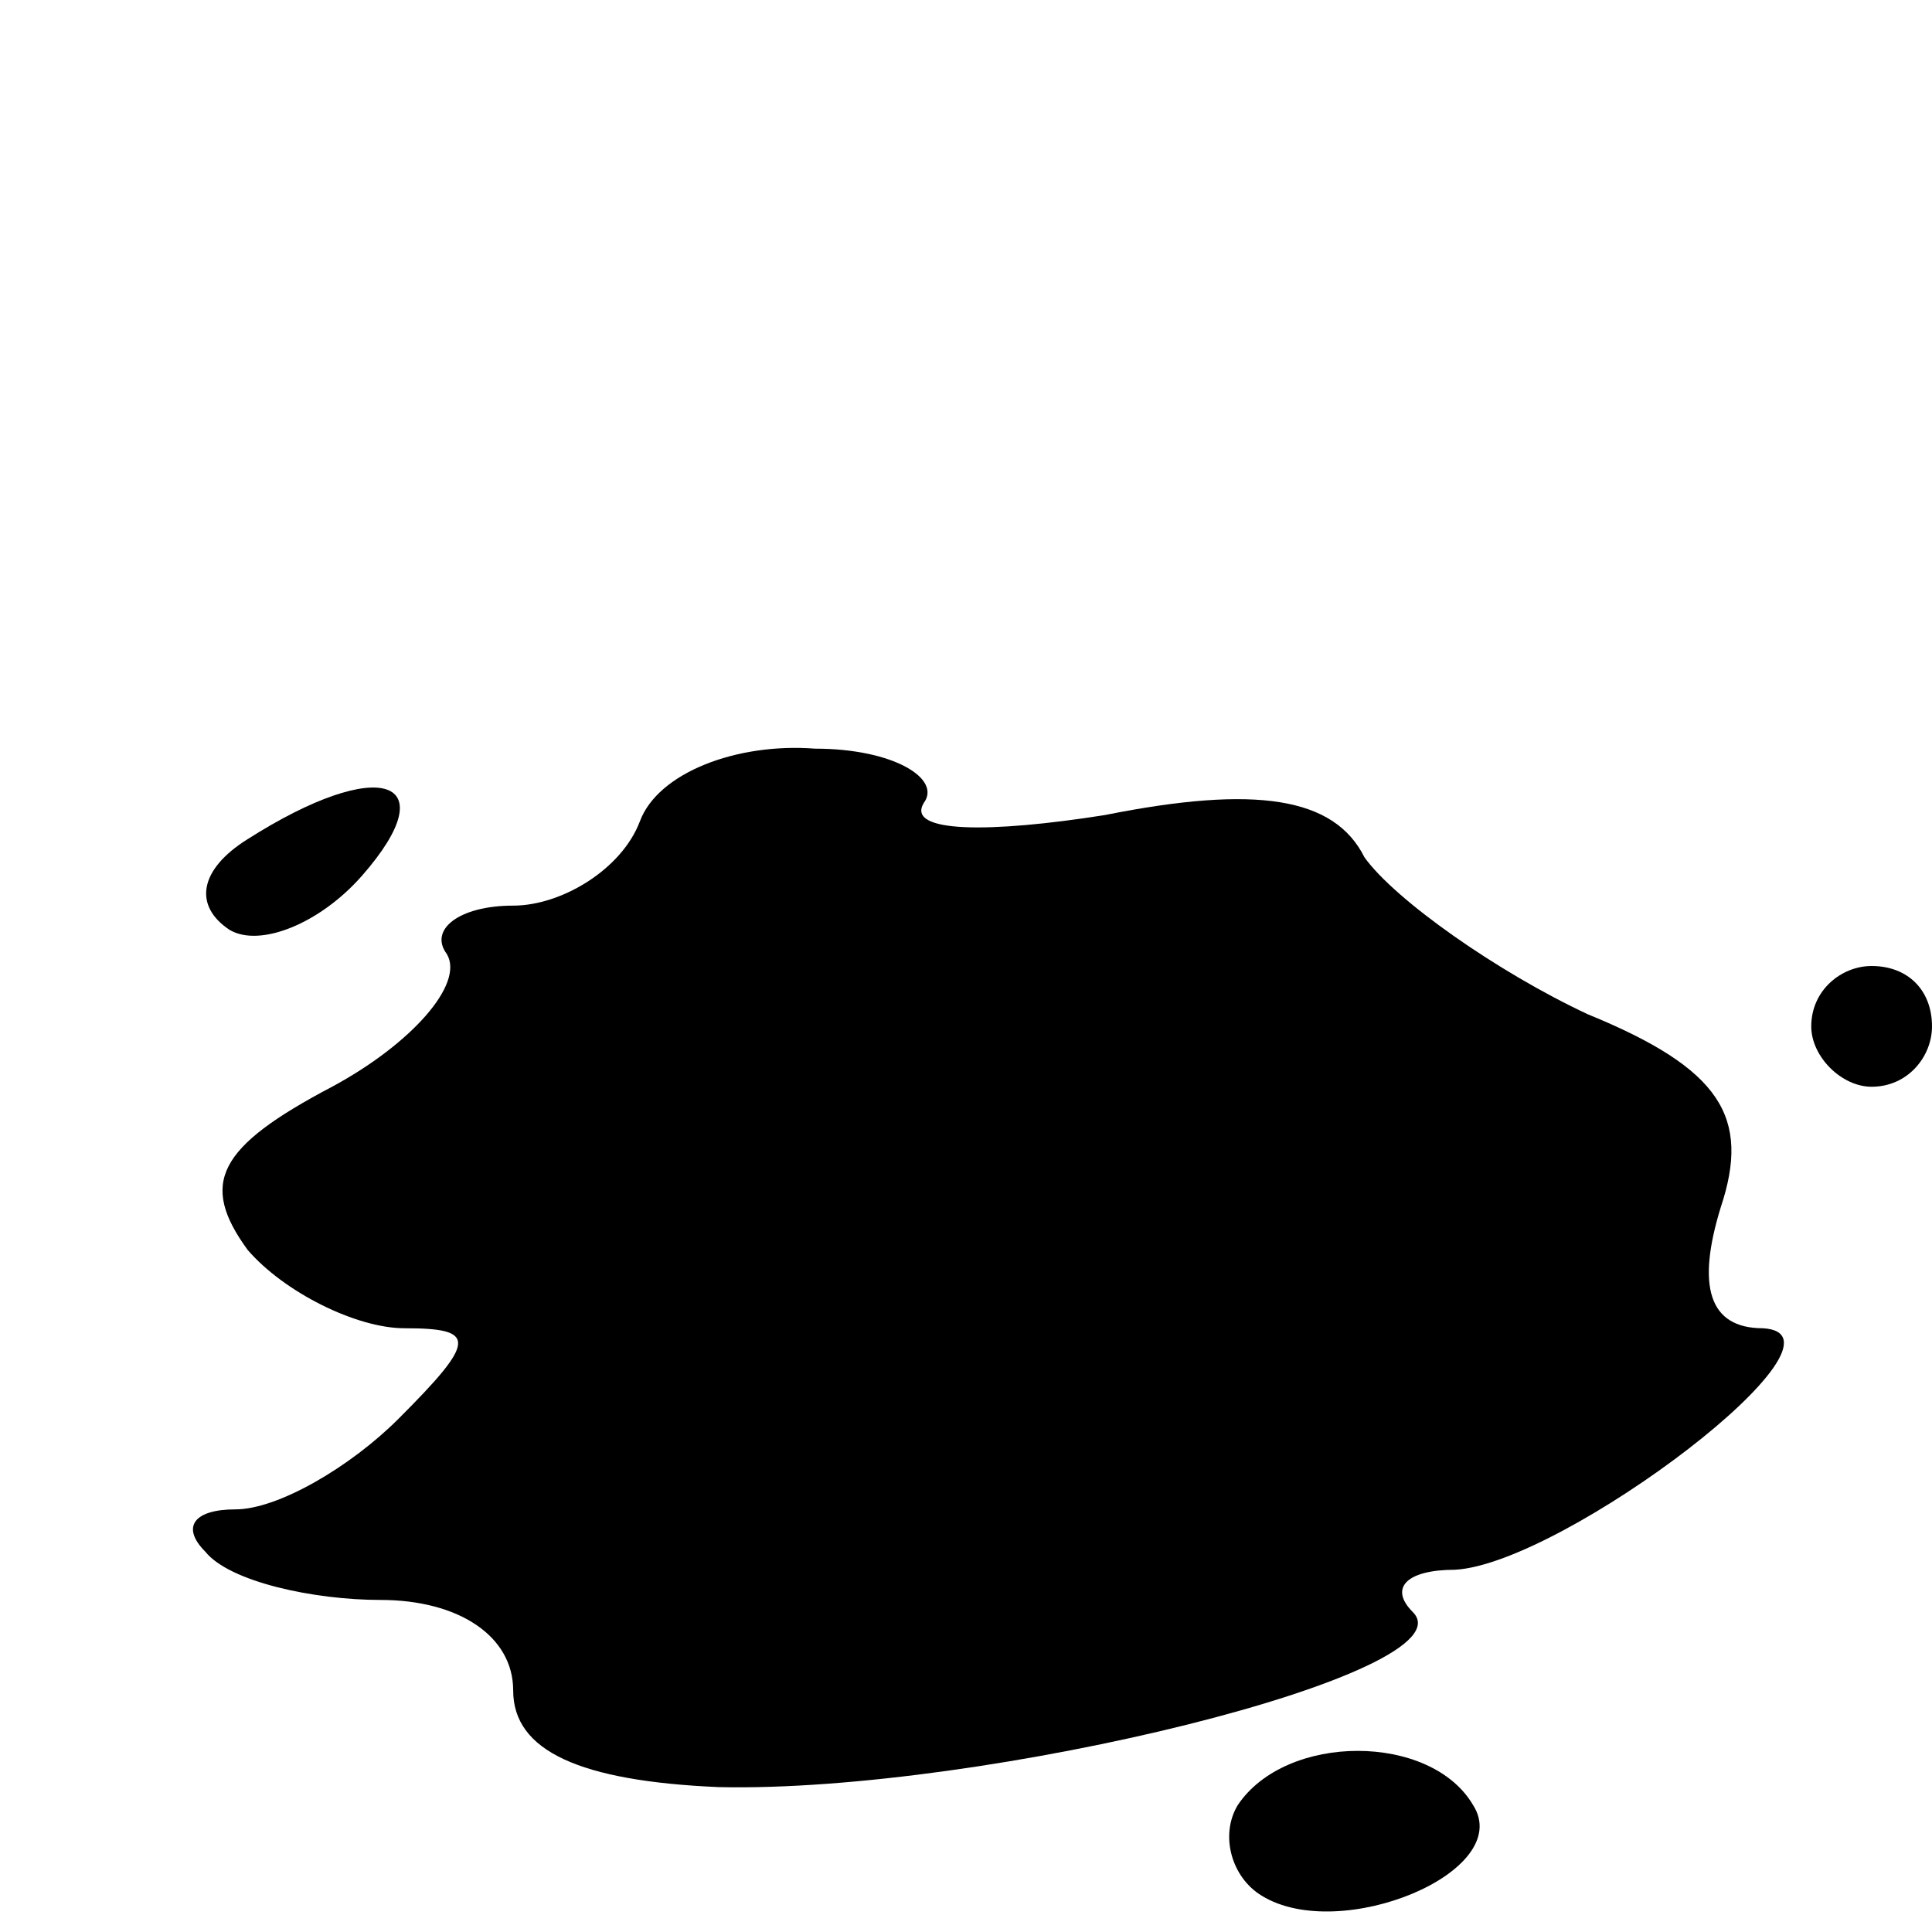 <?xml version="1.0" standalone="no"?>
<!DOCTYPE svg PUBLIC "-//W3C//DTD SVG 20010904//EN"
 "http://www.w3.org/TR/2001/REC-SVG-20010904/DTD/svg10.dtd">
<svg version="1.0" xmlns="http://www.w3.org/2000/svg"
 width="32pt" height="32pt" viewBox="0 0 32 32"
 preserveAspectRatio="xMidYMid meet">
<g transform="translate(0,32) scale(0.1,-0.1)"
fill="#000000" stroke="none">
<path fill="#000000" stroke="none" d="M106 184 c-3 -8 -13 -14 -21 -14 -9 0
-14 -4 -11 -8 3 -5 -6 -15 -19 -22 -19 -10 -22 -16 -14 -27 6 -7 18 -13 26
-13 12 0 12 -2 -1 -15 -8 -8 -20 -15 -27 -15 -7 0 -9 -3 -5 -7 4 -5 18 -8 29
-8 13 0 22 -6 22 -15 0 -10 11 -15 34 -16 44 -1 125 19 115 29 -4 4 -1 7 7 7
18 1 68 39 51 40 -9 0 -11 7 -7 20 5 15 0 23 -22 32 -15 7 -32 19 -37 26 -5
10 -18 12 -43 7 -19 -3 -33 -3 -30 2 3 4 -5 9 -18 9 -13 1 -26 -4 -29 -12z"/>
<path fill="#000000" stroke="none" d="M41 181 c-8 -5 -9 -11 -3 -15 5 -3 15
1 22 9 14 16 3 20 -19 6z"/>
<path fill="#000000" stroke="none" d="M300 150 c0 -5 5 -10 10 -10 6 0 10 5
10 10 0 6 -4 10 -10 10 -5 0 -10 -4 -10 -10z"/>
<path fill="#000000" stroke="none" d="M205 21 c-3 -5 -1 -12 4 -15 13 -8 42
4 35 15 -7 12 -31 12 -39 0z"/>
</g>
</svg>
